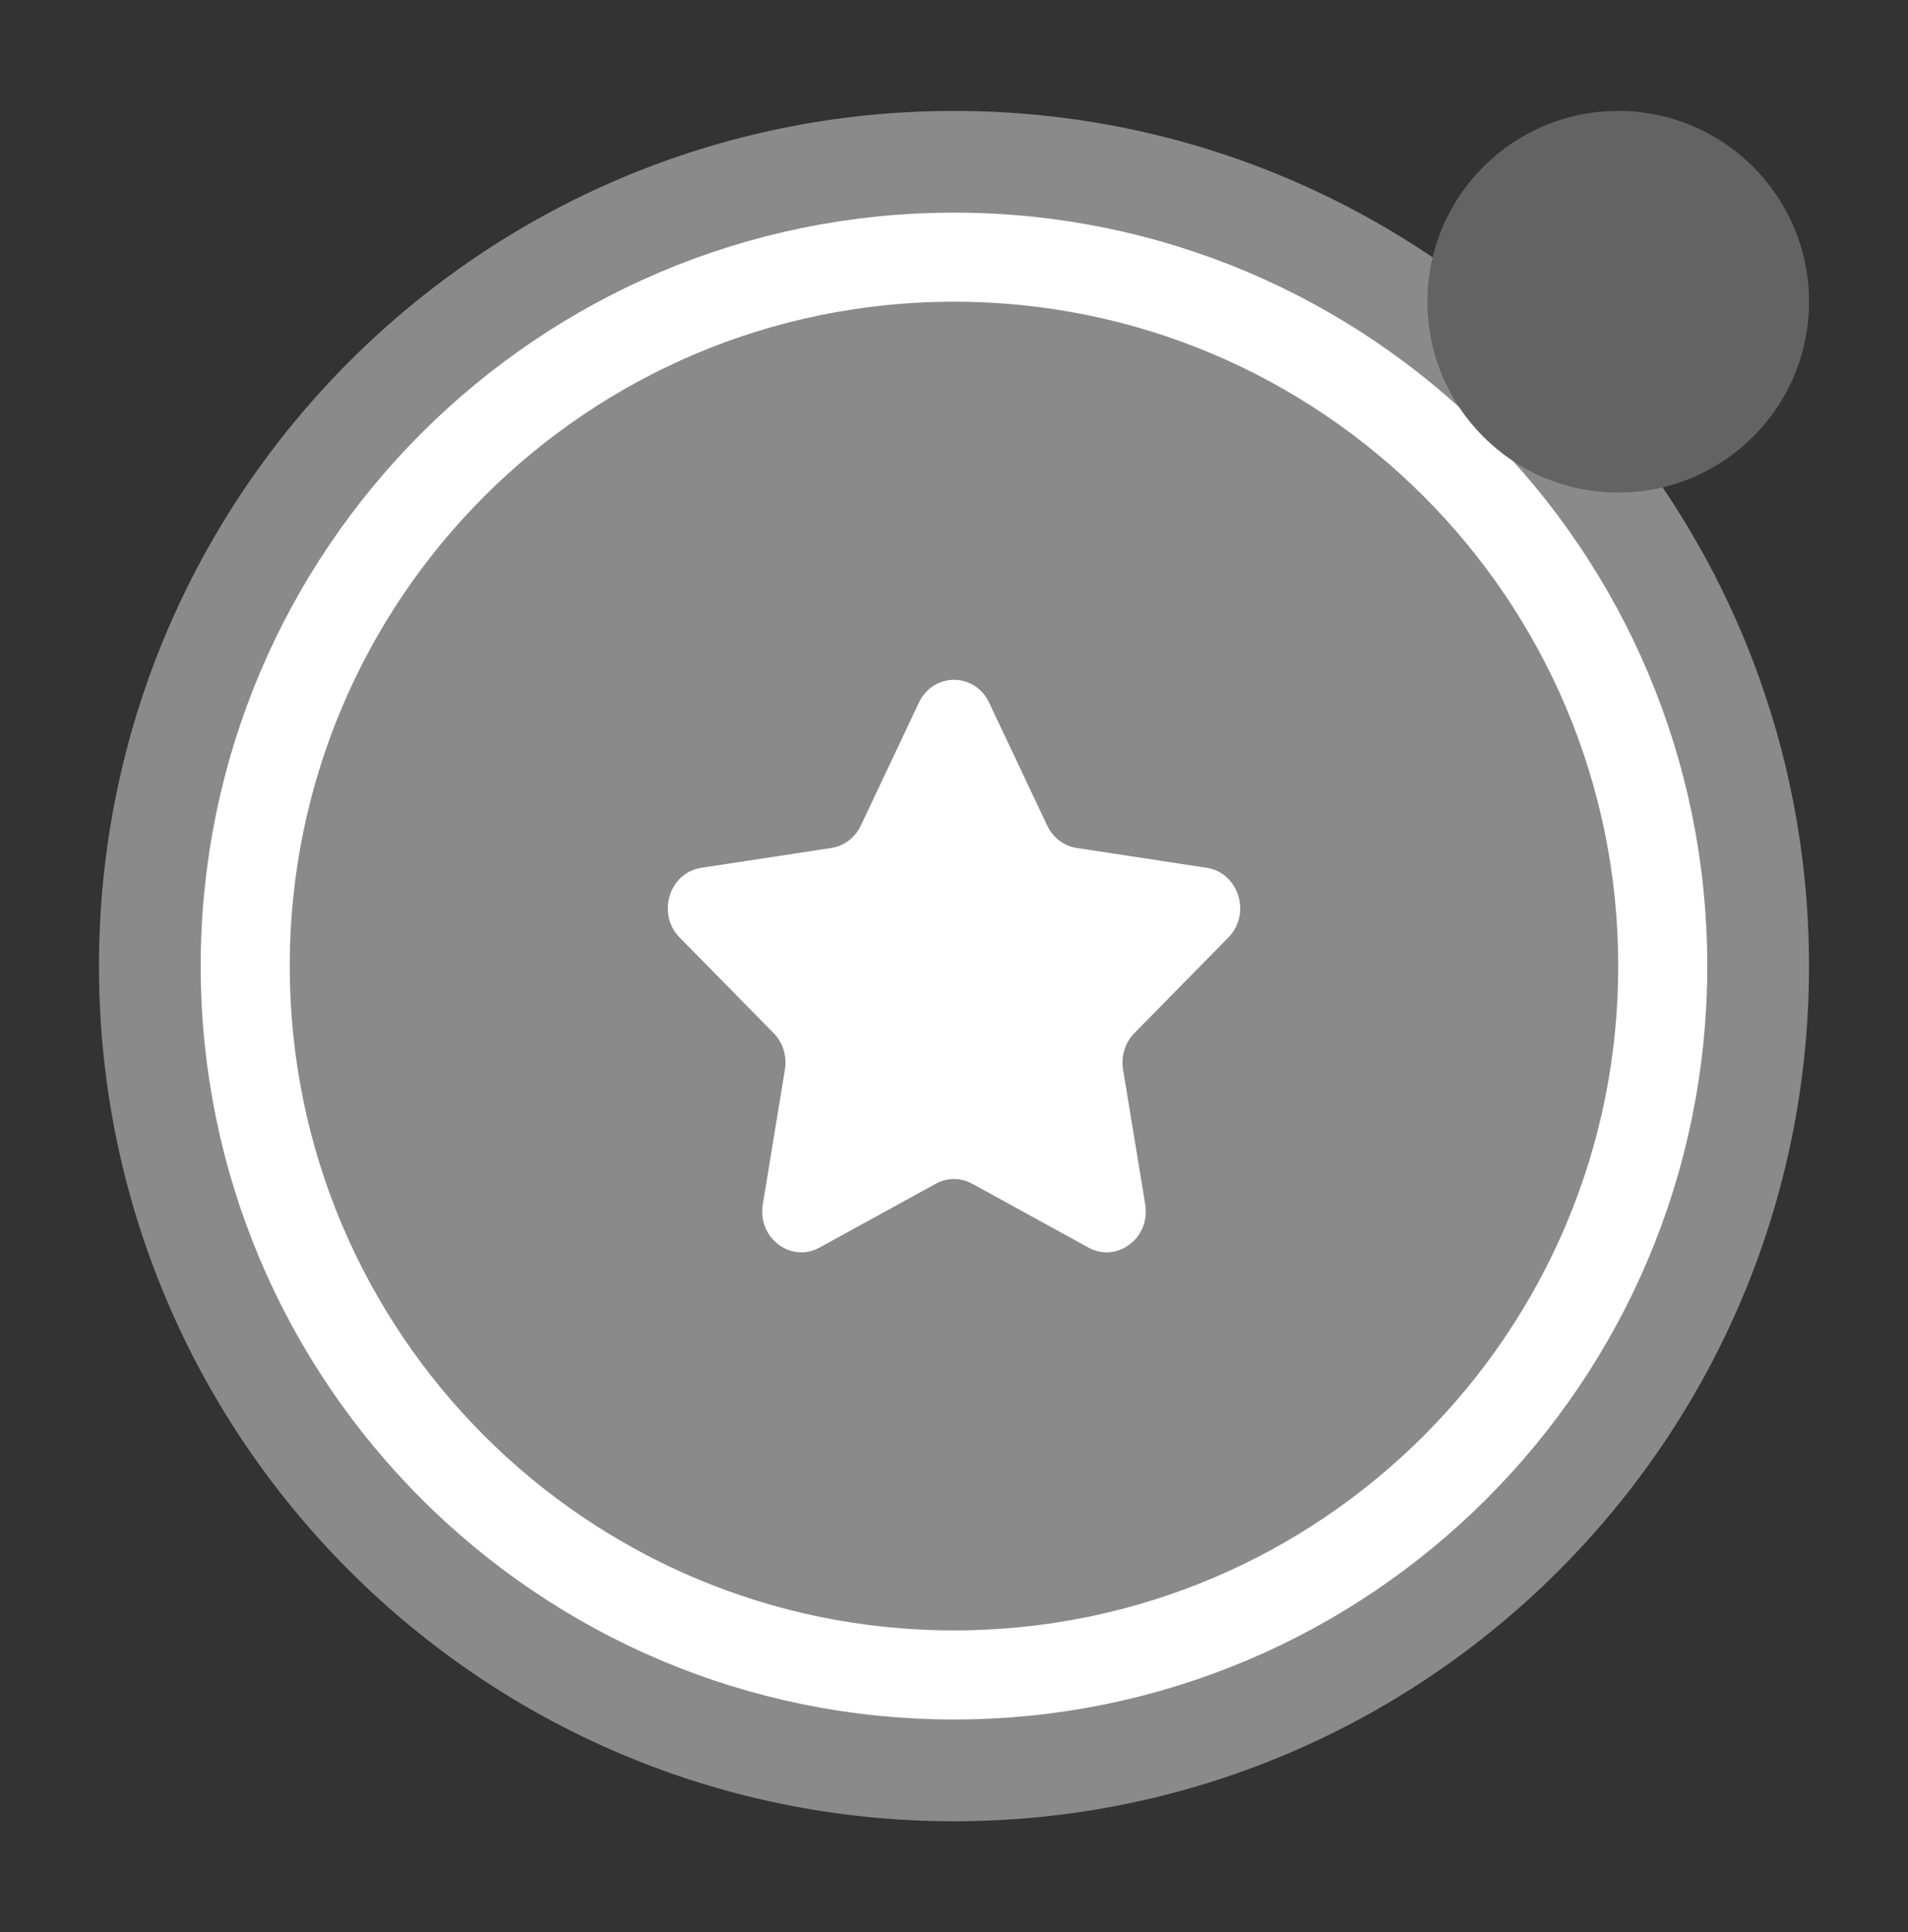 <svg width="80" height="81" viewBox="0 0 80 81" fill="none" xmlns="http://www.w3.org/2000/svg">
<rect x="0" y="0" width="80" height="81" fill="#333333" stroke="none"/>
<path d="M75.85 40.5C75.85 20.701 59.799 4.65 40 4.65C20.201 4.65 4.15 20.701 4.15 40.5C4.15 60.299 20.201 76.35 40 76.35C59.799 76.35 75.85 60.299 75.85 40.5Z" fill="#8A8A8A"/>
<path d="M39.999 70.216C56.412 70.216 69.717 56.911 69.717 40.499C69.717 24.086 56.412 10.781 39.999 10.781C23.587 10.781 10.282 24.086 10.282 40.499C10.282 56.911 23.587 70.216 39.999 70.216Z" stroke="white" stroke-width="3.734"/>
<path fill-rule="evenodd" clip-rule="evenodd" d="M41.472 29.456L43.909 34.61C44.148 35.116 44.609 35.467 45.143 35.548L50.594 36.379C51.941 36.584 52.476 38.312 51.502 39.303L47.56 43.313C47.173 43.707 46.997 44.274 47.088 44.831L48.018 50.492C48.248 51.893 46.84 52.961 45.636 52.299L40.764 49.624C40.287 49.361 39.715 49.361 39.236 49.624L34.364 52.299C33.16 52.961 31.753 51.893 31.983 50.492L32.912 44.831C33.004 44.274 32.827 43.707 32.44 43.313L28.498 39.303C27.524 38.312 28.059 36.584 29.406 36.379L34.857 35.548C35.391 35.467 35.854 35.116 36.093 34.61L38.528 29.456C39.13 28.181 40.87 28.181 41.472 29.456Z" fill="white"/>
<circle cx="67.85" cy="12.65" r="8" fill="#636363"/>
</svg>
